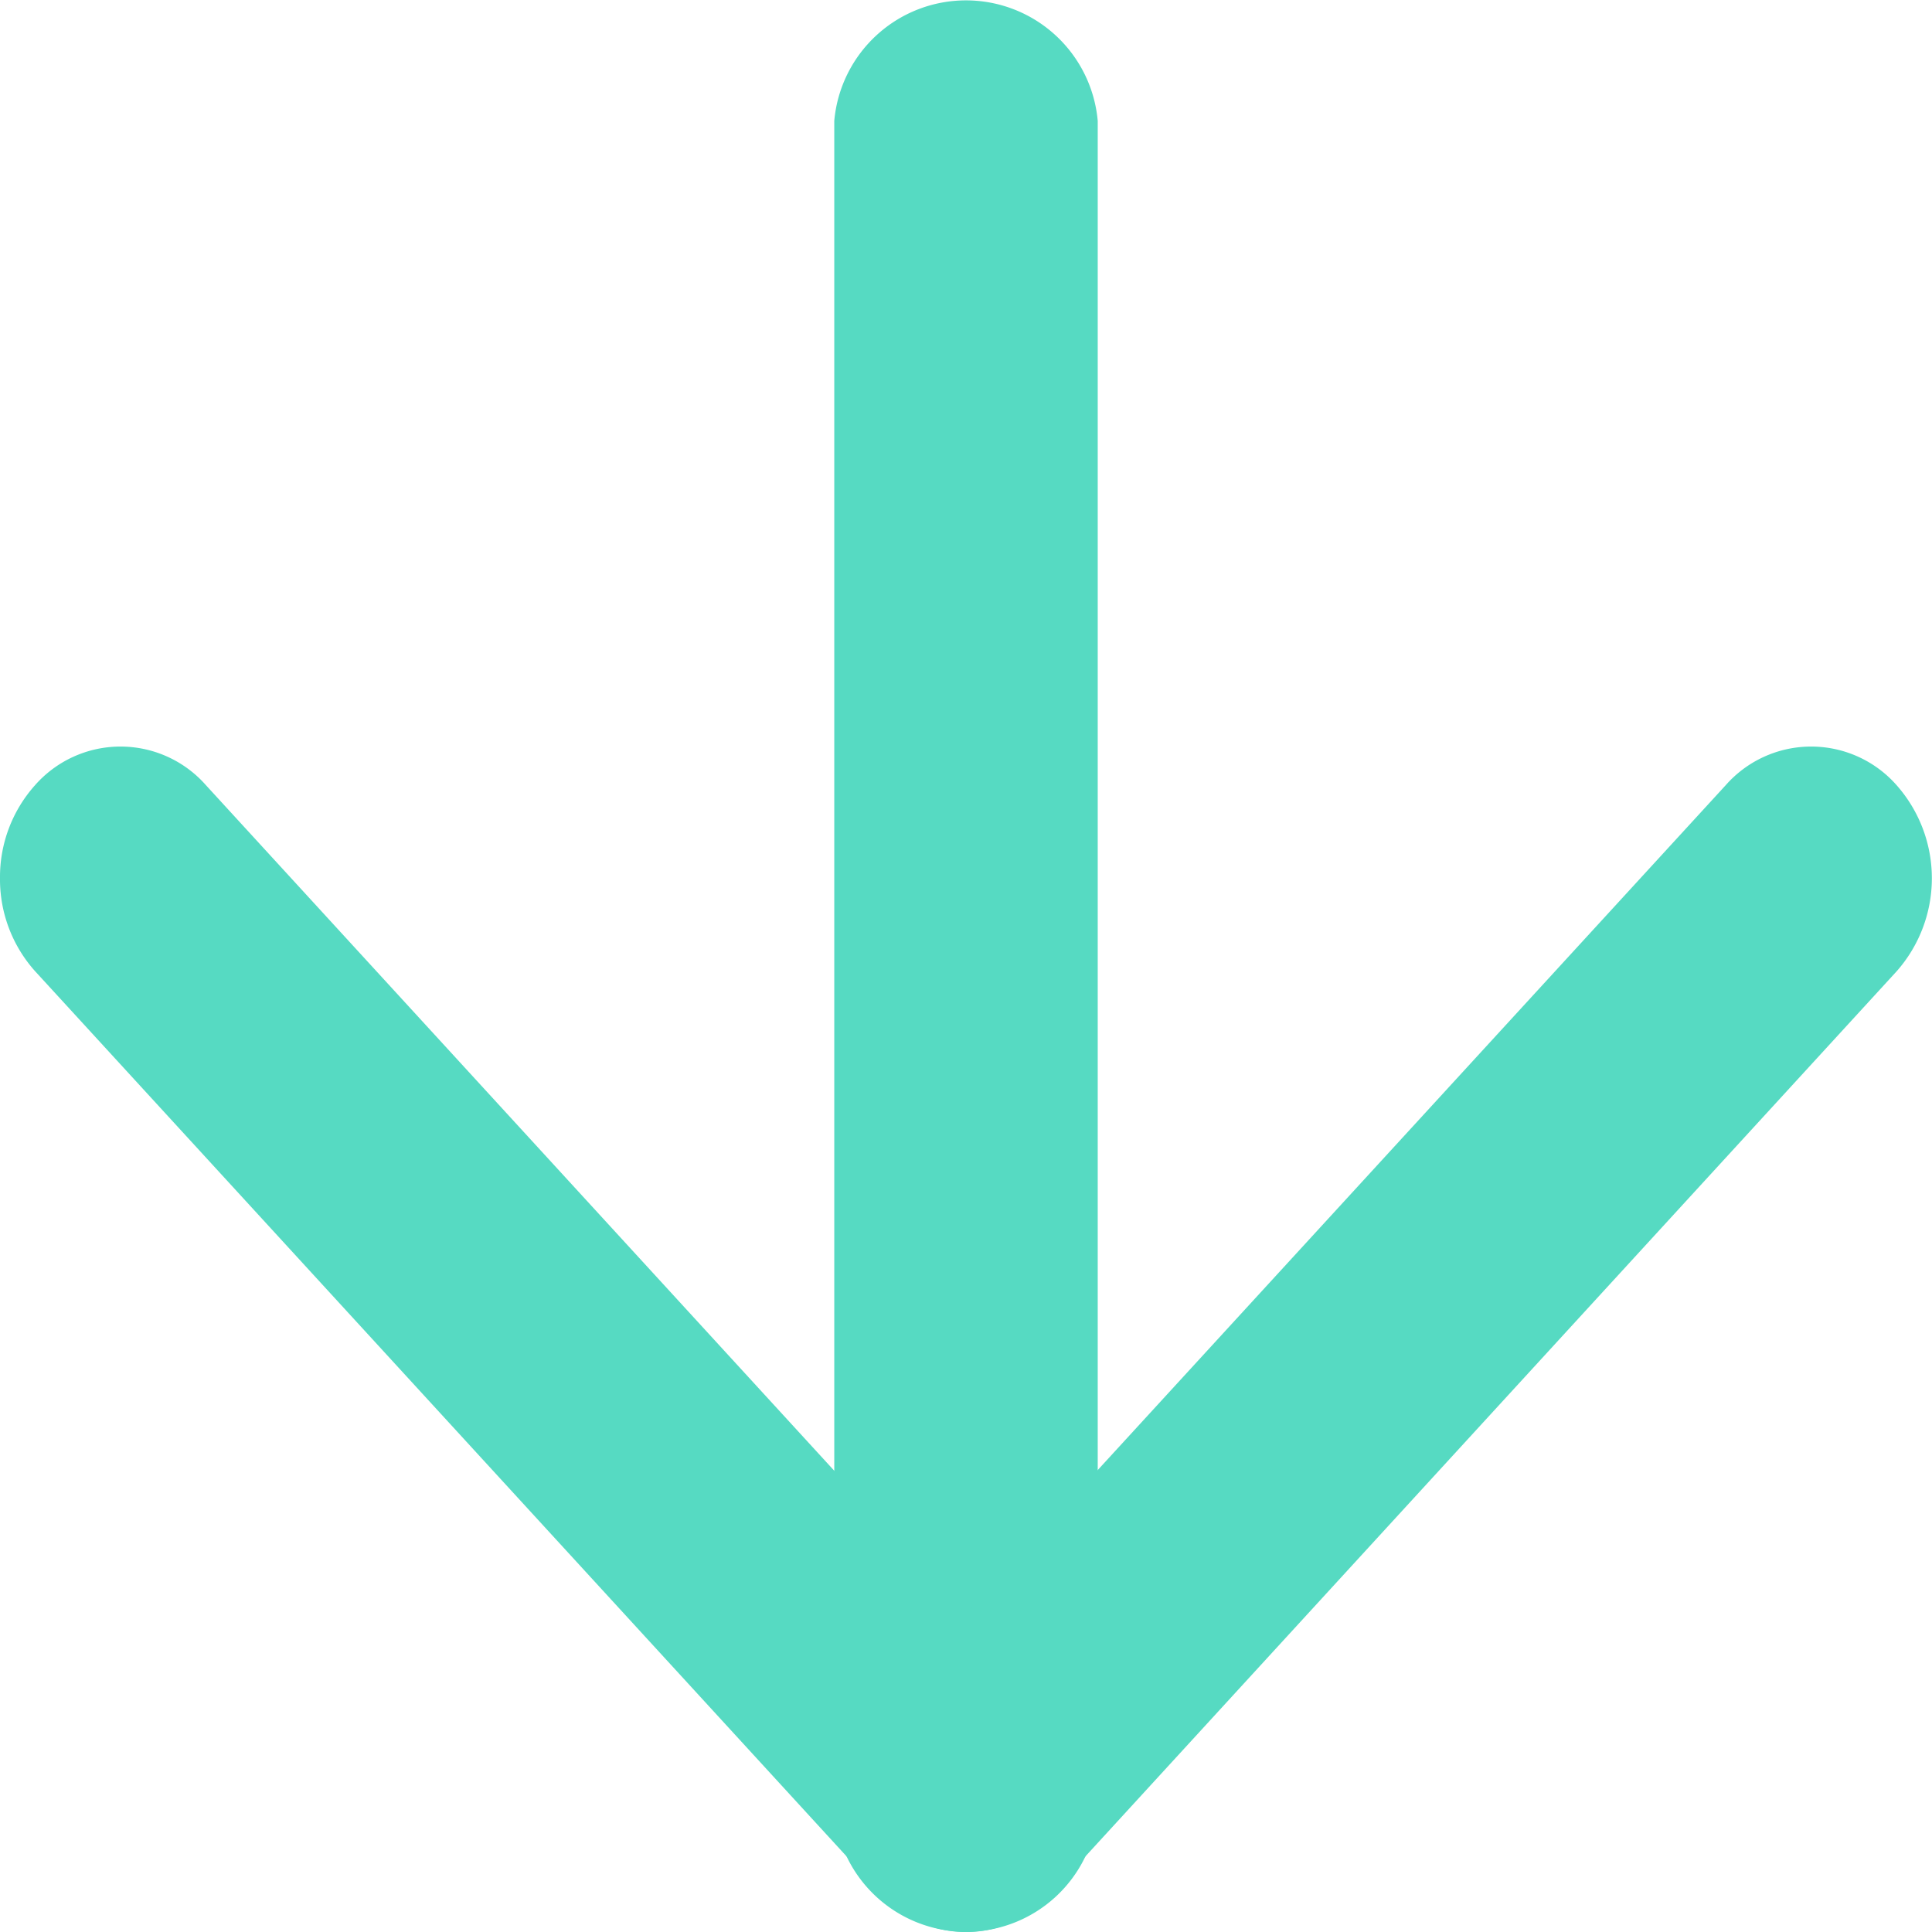 <svg xmlns="http://www.w3.org/2000/svg" width="11" height="11" viewBox="0 0 11 11"><g transform="translate(10.25 0.75) rotate(90)"><path d="M17.063,18.75H7.438a.753.753,0,0,1,0-1.5h9.625a.753.753,0,0,1,0,1.5Z" transform="translate(-7.5 -13.25)" fill="#56dac2"/><path d="M18,17.75a.784.784,0,0,1-.53-.2.648.648,0,0,1,0-.972l4.72-4.326L17.47,7.924a.648.648,0,0,1,0-.972.8.8,0,0,1,1.061,0l5.25,4.812a.648.648,0,0,1,0,.972l-5.25,4.813A.784.784,0,0,1,18,17.75Z" transform="translate(-13.75 -7.5)" fill="#56dac2"/></g></svg>